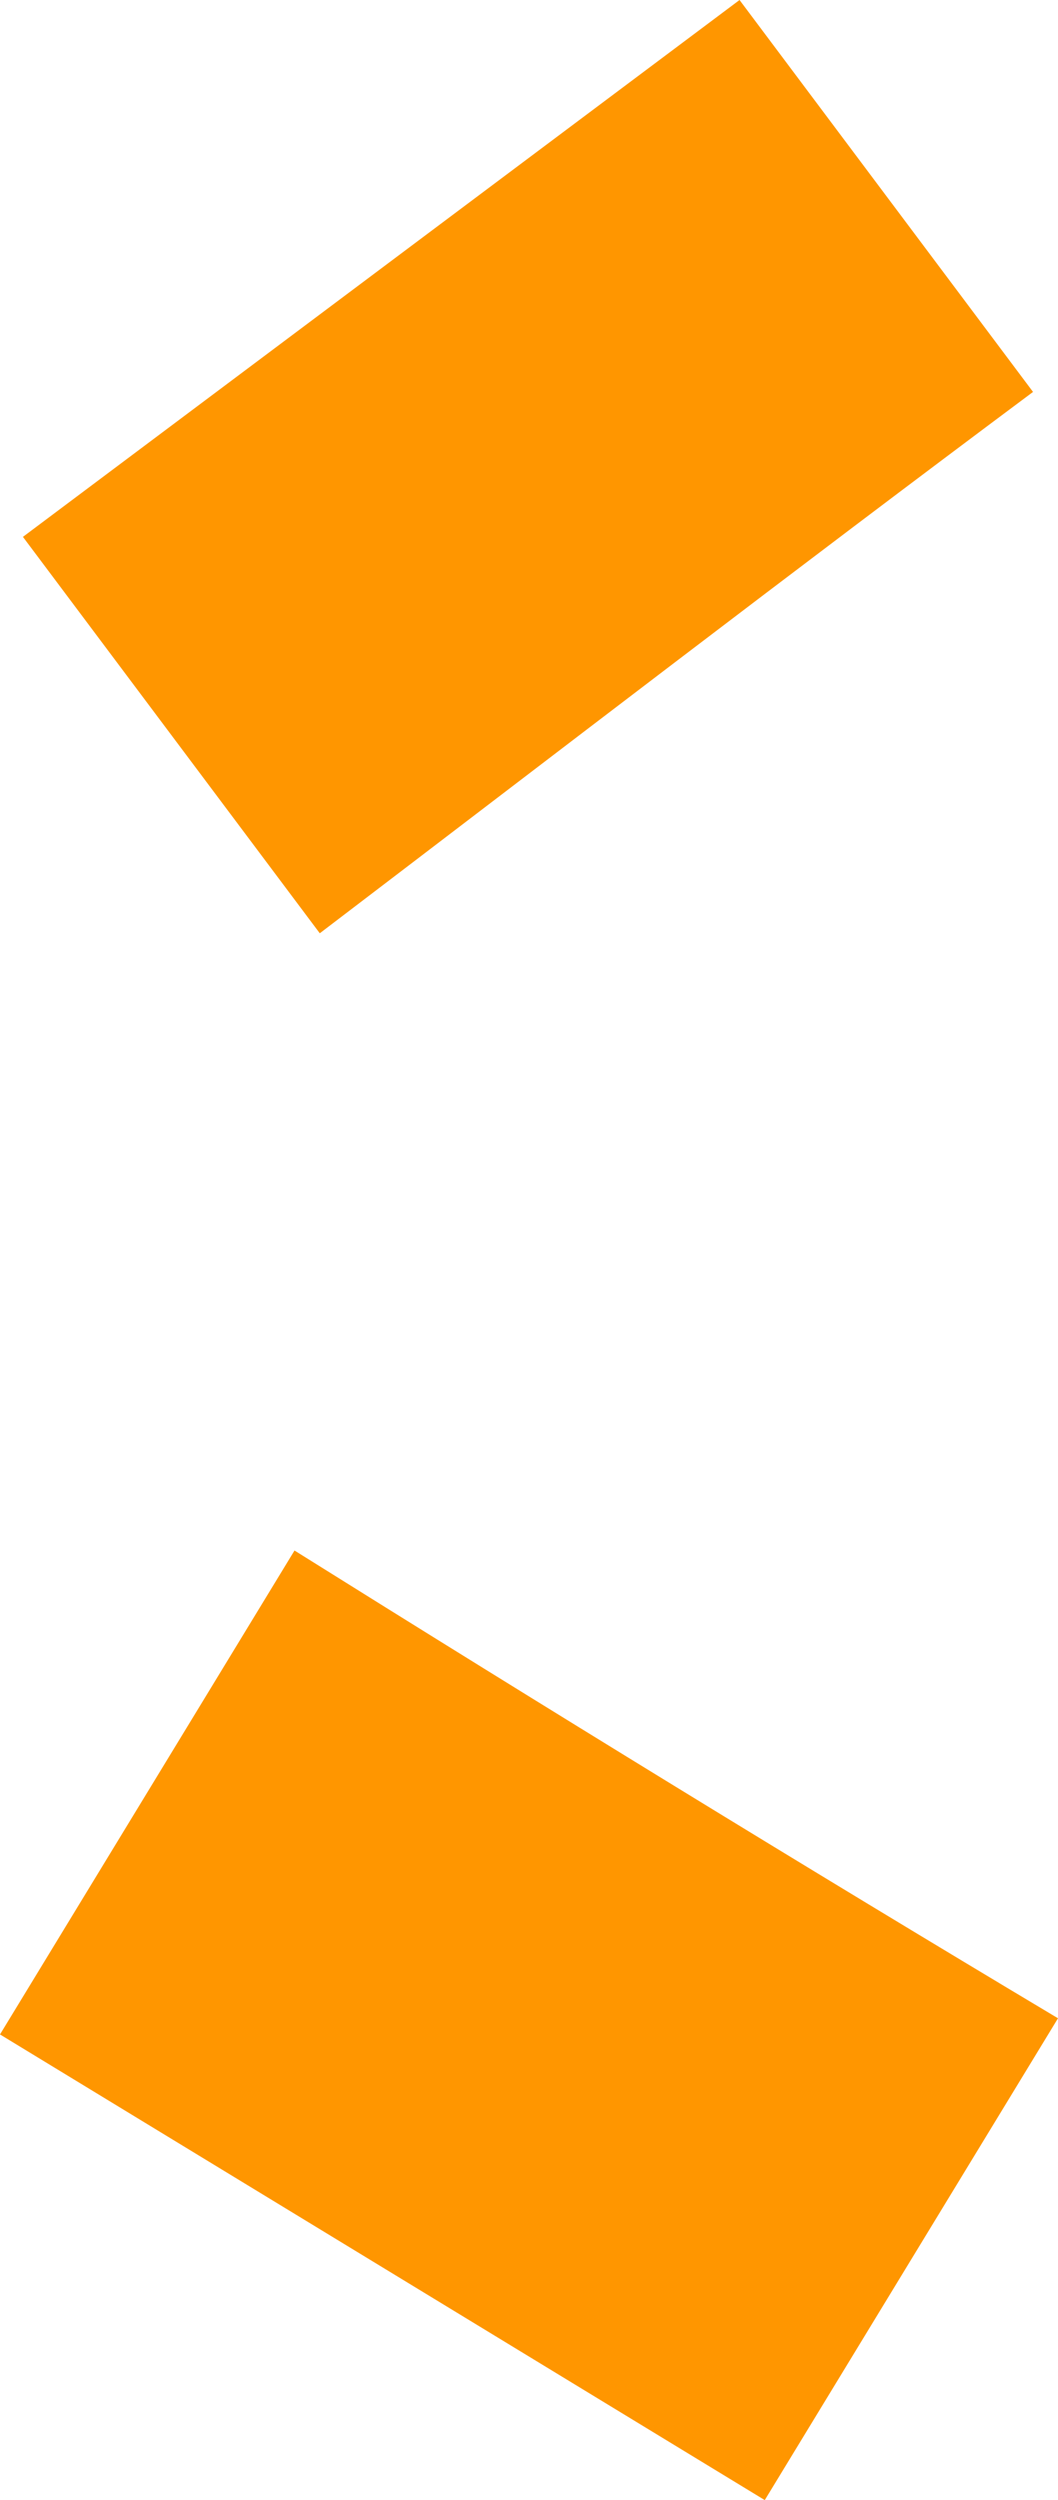<svg version="1.1" xmlns="http://www.w3.org/2000/svg" xmlns:xlink="http://www.w3.org/1999/xlink" width="20.764" height="49.055" viewBox="0,0,20.764,49.055"><g transform="translate(-2.32,-153.203)"><g data-paper-data="{&quot;isPaintingLayer&quot;:true}" fill="#ff9600" fill-rule="nonzero" stroke="none" stroke-width="0" stroke-linecap="butt" stroke-linejoin="miter" stroke-miterlimit="10" stroke-dasharray="" stroke-dashoffset="0" style="mix-blend-mode: normal"><path d="M2.32,193.121l5.78,-9.495c4.933,3.087 9.993,6.196 14.984,9.178l-5.755,9.454z"/><path d="M2.77,163.737l14.064,-10.534l5.76,7.69c-4.694,3.501 -9.338,7.073 -13.998,10.622z"/></g></g></svg>